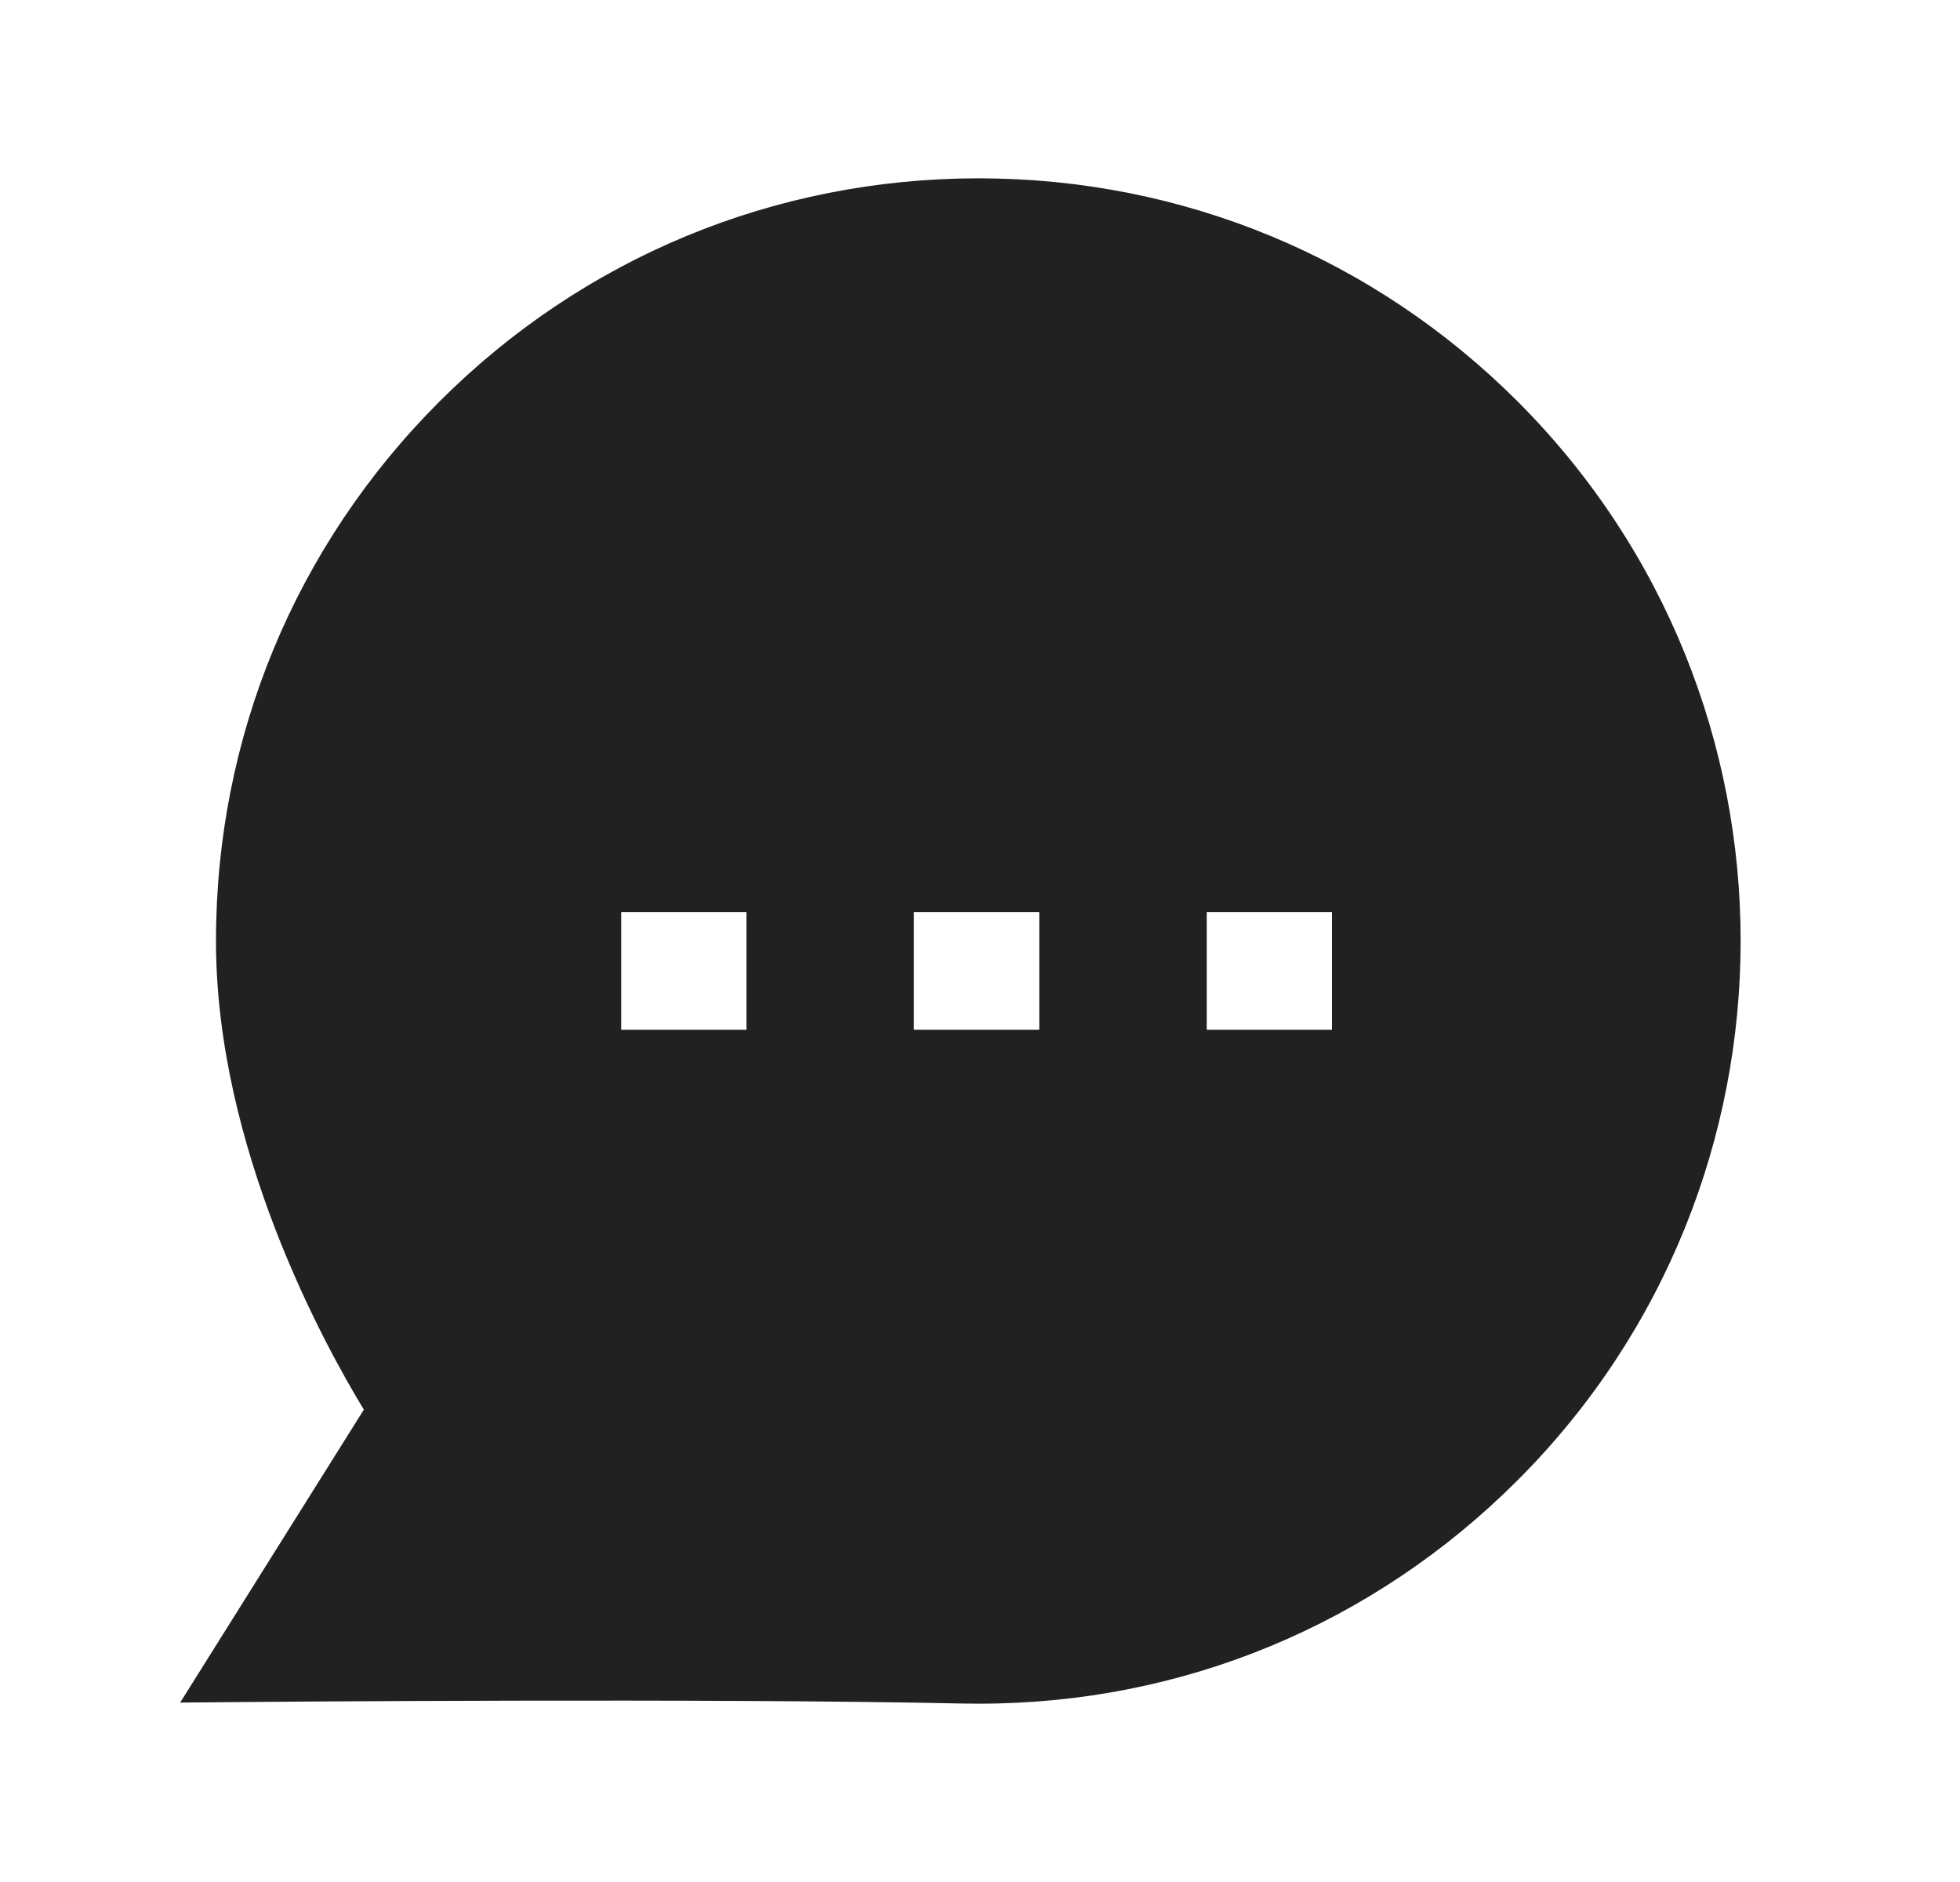 <svg width="25" height="24" viewBox="0 0 25 24" fill="none" xmlns="http://www.w3.org/2000/svg">
<path fill-rule="evenodd" clip-rule="evenodd" d="M15.392 13.131H16.99V11.631H15.392V13.131ZM11.657 13.131H13.256V11.631H11.657V13.131ZM7.923 13.131H9.522V11.631H7.923V13.131ZM19.358 5.12C17.523 3.285 15.082 2.274 12.482 2.274C9.883 2.274 7.44 3.285 5.605 5.121C3.765 6.96 2.753 9.405 2.755 12.004C2.755 14.64 4.139 17.152 4.641 17.976L2.298 21.712L3.211 21.704C3.269 21.704 9.021 21.654 12.271 21.724C12.344 21.725 12.416 21.726 12.488 21.726C15.084 21.726 17.516 20.719 19.358 18.876C23.15 15.083 23.15 8.913 19.358 5.12Z" fill="#212121"/>
</svg>
